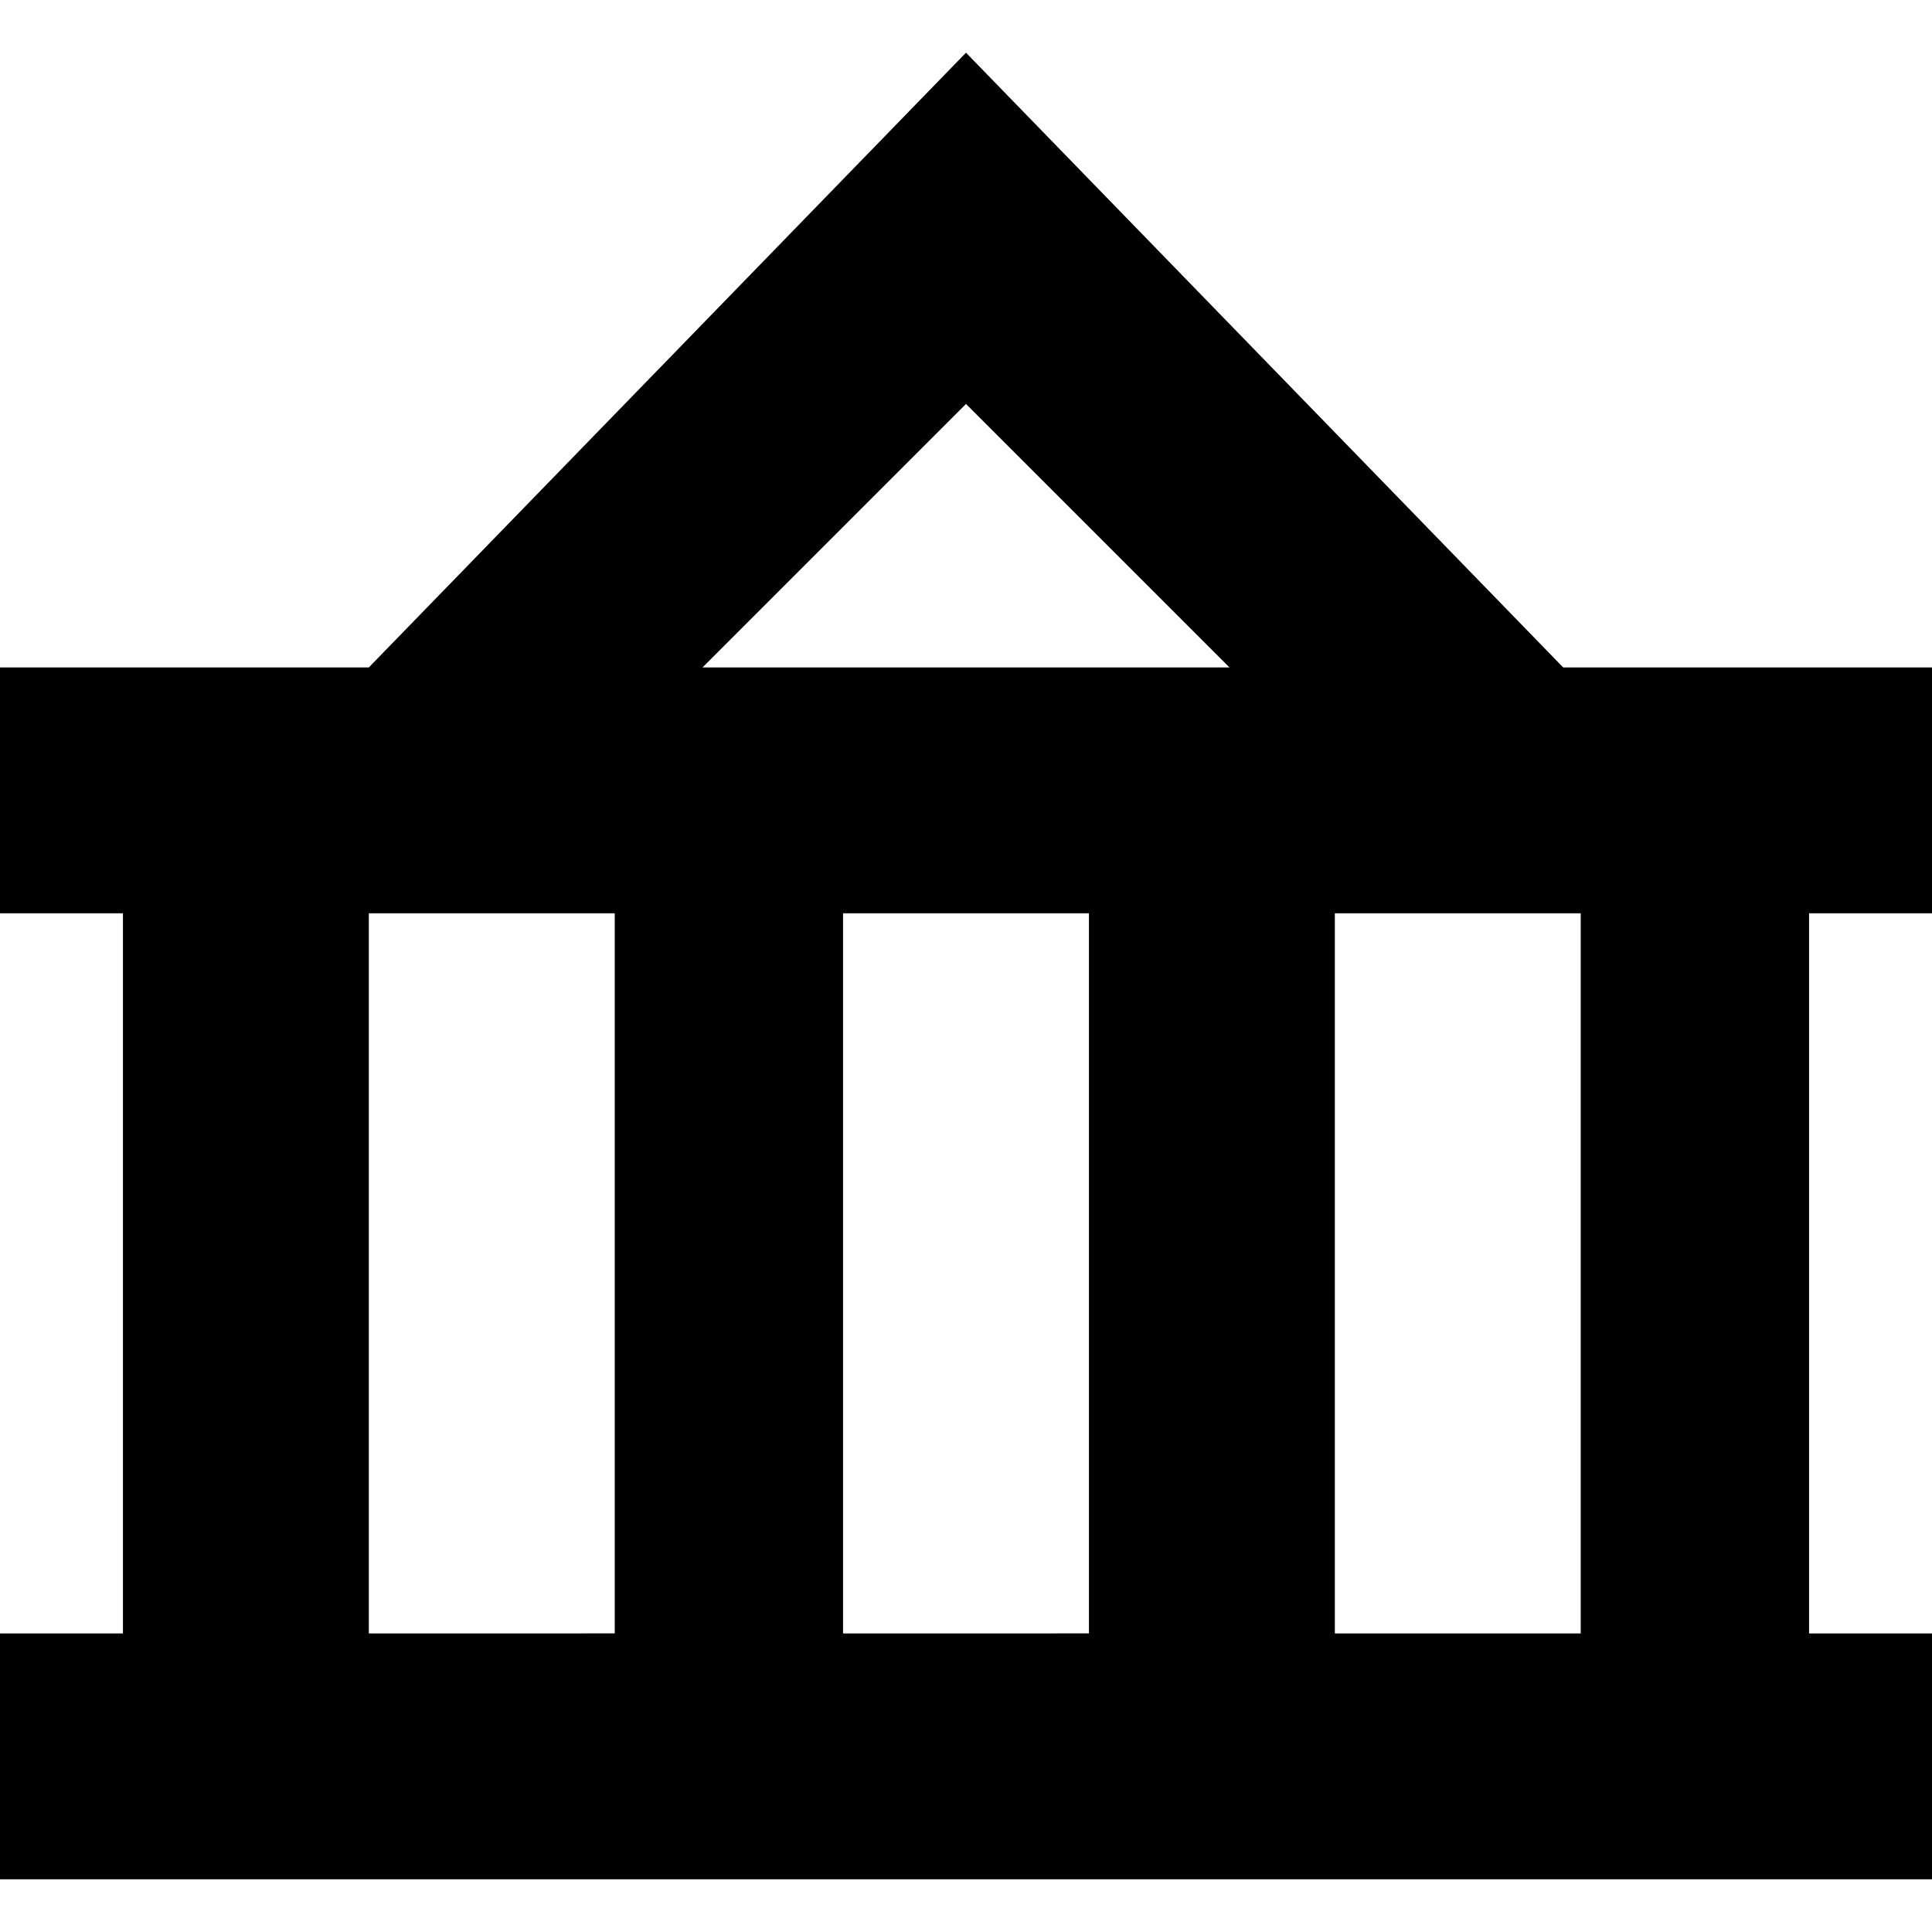 <?xml version="1.0" encoding="utf-8"?>
<!-- Generator: Adobe Illustrator 20.1.0, SVG Export Plug-In . SVG Version: 6.00 Build 0)  -->
<svg version="1.1" id="レイヤー_1" xmlns="http://www.w3.org/2000/svg" xmlns:xlink="http://www.w3.org/1999/xlink" x="0px"
	 y="0px" viewBox="0 0 11 11" enable-background="new 0 0 11 11" xml:space="preserve">
<path d="M11,5.2V3.8H8.9L5.5,0.3l0,0l0,0L2.1,3.8H0v1.4h0.7v4.1H0v1.4h11V9.3h-0.7V5.2H11z M6.2,5.2v4.1H4.8V5.2H6.2z M5.5,2.3
	L7,3.8H4L5.5,2.3z M2.1,5.2h1.4v4.1H2.1V5.2z M8.9,9.3H7.6V5.2h1.4V9.3z"/>
</svg>
